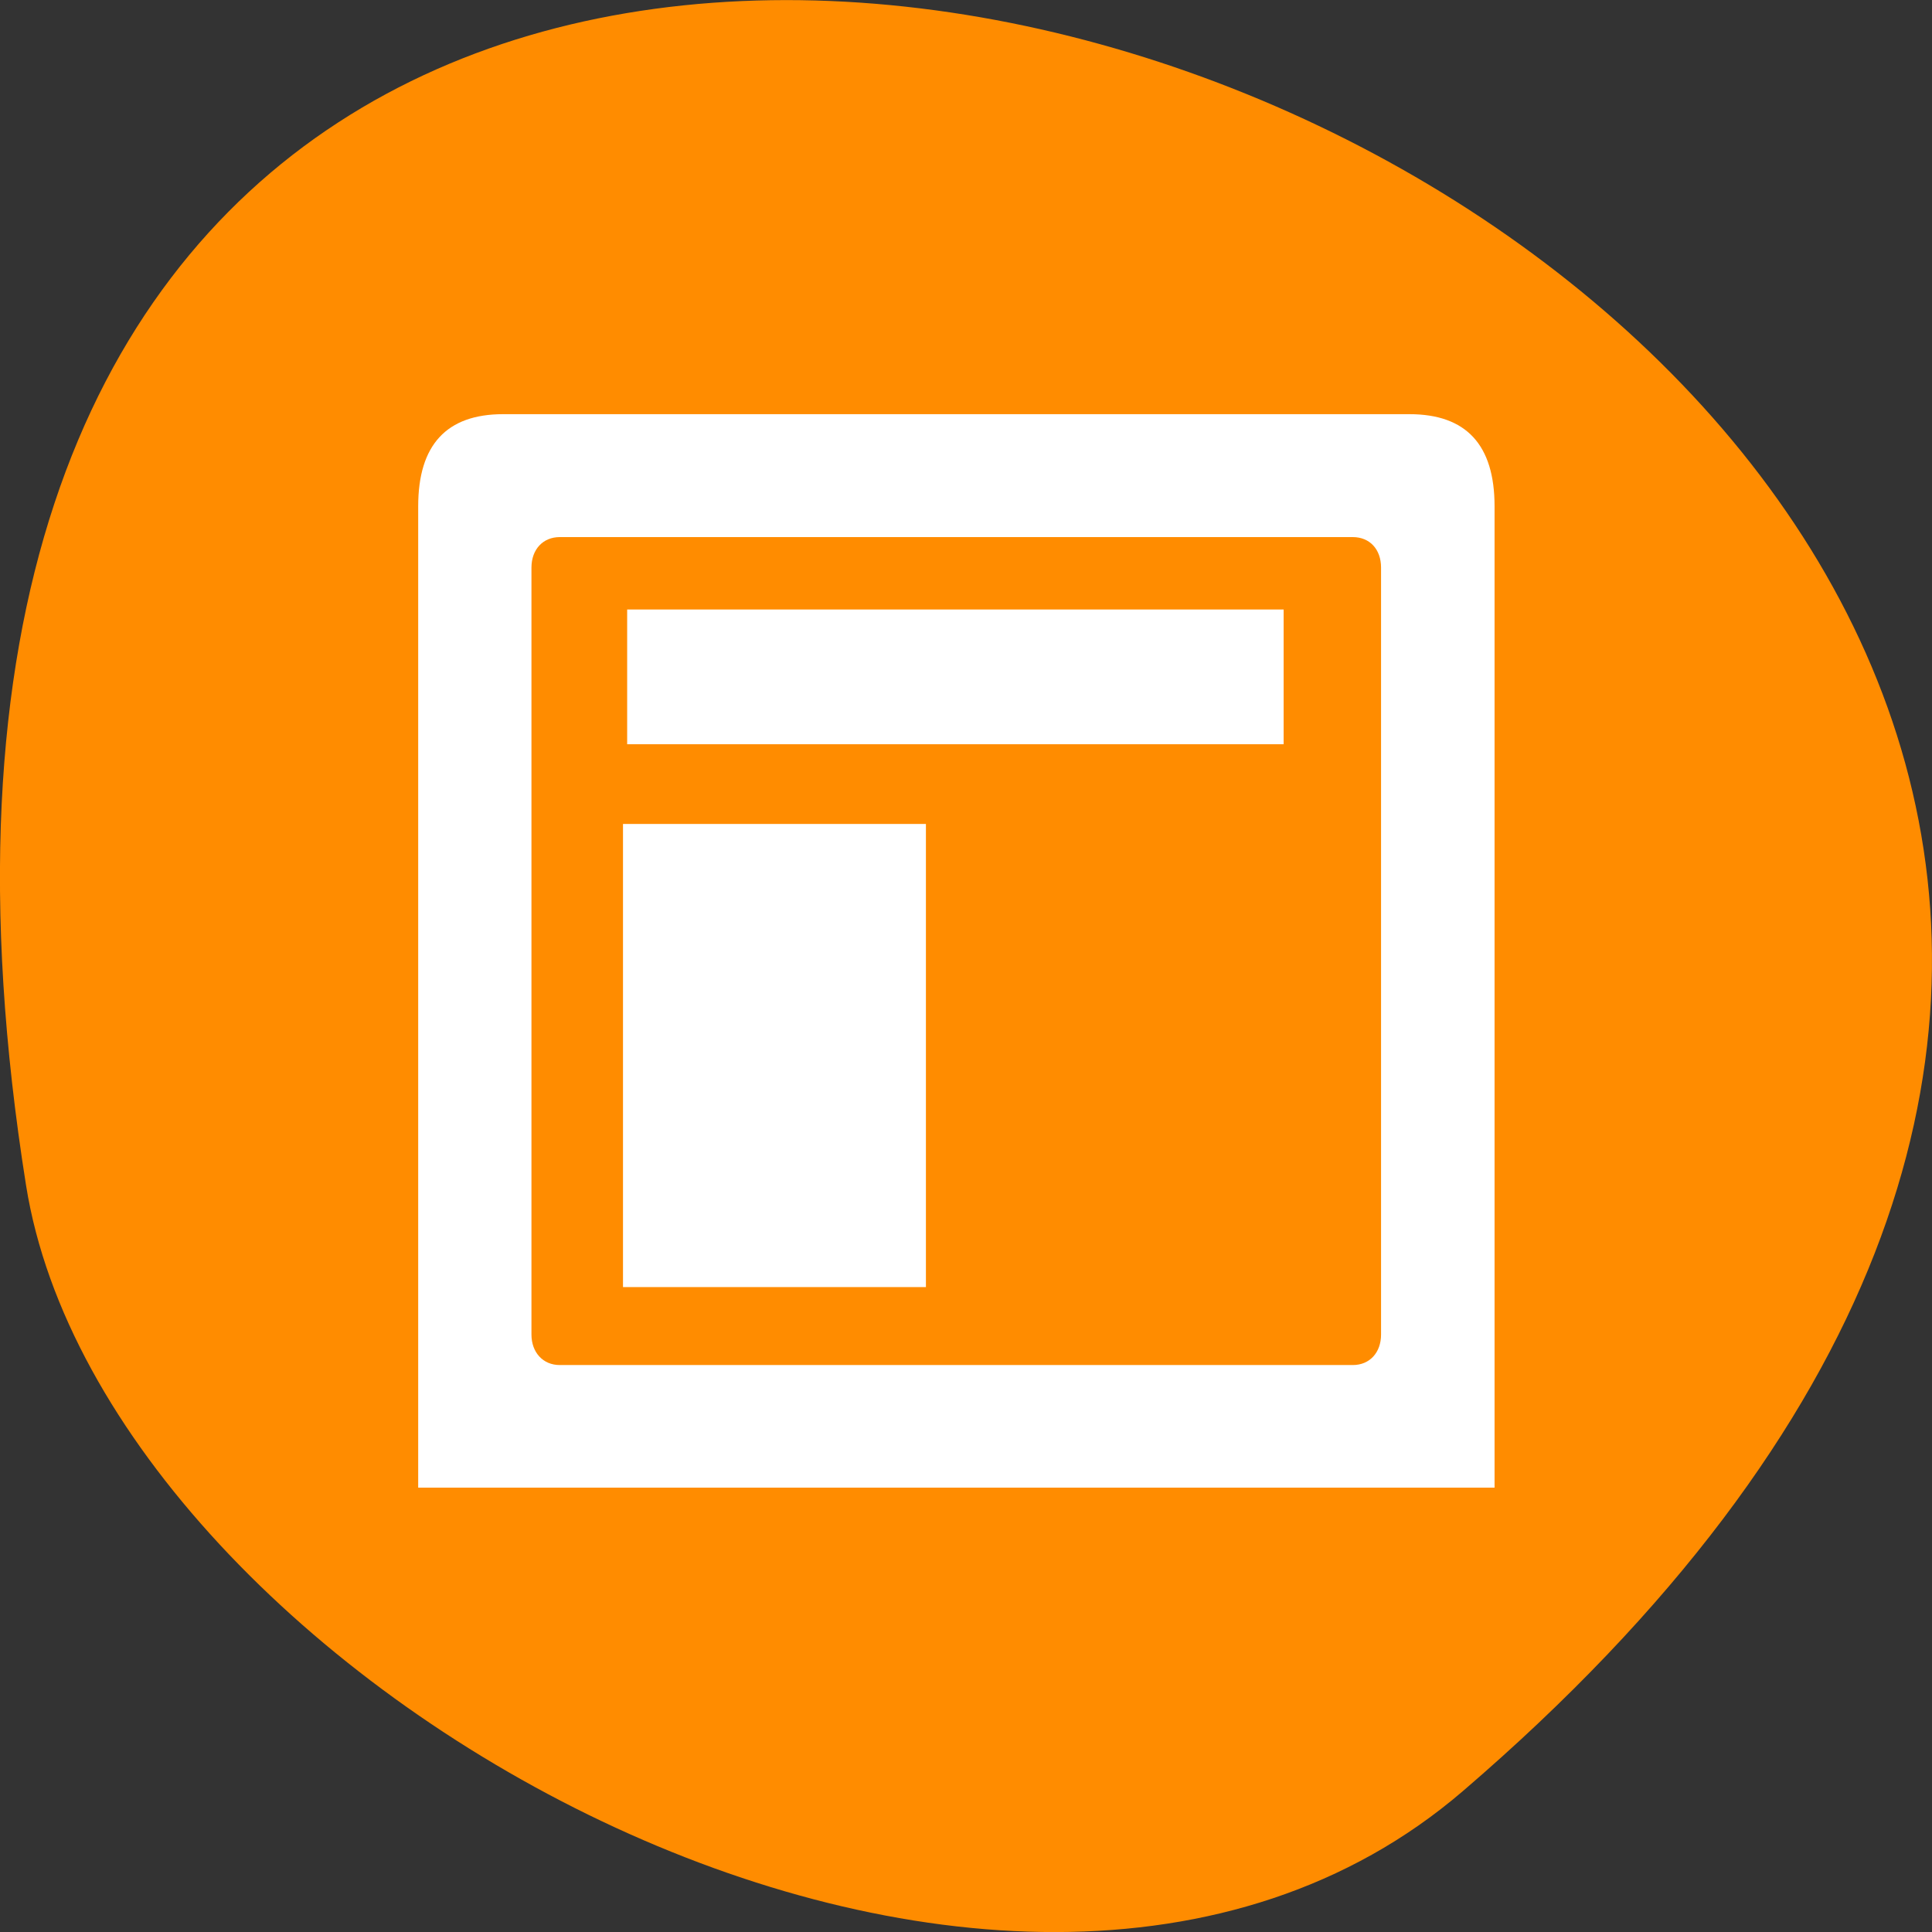 
<svg xmlns="http://www.w3.org/2000/svg" xmlns:xlink="http://www.w3.org/1999/xlink" width="24px" height="24px" viewBox="0 0 24 24" version="1.1">
<rect x="0" y="0" width="24" height="24" fill="#333333" stroke="none"/>
<g id="surface1">
<path style=" stroke:none;fill-rule:nonzero;fill:rgb(100%,54.902%,0%);fill-opacity:1;" d="M 18.172 22.25 C 39.297 4.117 -4.141 -13.316 0.324 14.727 C 1.305 20.875 12.48 27.137 18.172 22.25 Z M 18.172 22.25 "/>
<path style=" stroke:none;fill-rule:evenodd;fill:rgb(100%,100%,100%);fill-opacity:1;" d="M 6.25 5.145 L 17.508 5.145 C 18.215 5.145 18.566 5.527 18.566 6.289 L 18.566 18.48 L 5.195 18.48 L 5.195 6.289 C 5.195 5.527 5.547 5.145 6.25 5.145 Z M 6.25 5.145 "/>
<path style=" stroke:none;fill-rule:evenodd;fill:rgb(100%,54.902%,0%);fill-opacity:1;" d="M 6.953 6.672 L 16.805 6.672 C 17.016 6.672 17.156 6.824 17.156 7.051 L 17.156 16.578 C 17.156 16.801 17.016 16.957 16.805 16.957 L 6.953 16.957 C 6.746 16.957 6.602 16.801 6.602 16.578 L 6.602 7.051 C 6.602 6.824 6.746 6.672 6.953 6.672 Z M 6.953 6.672 "/>
<path style="fill-rule:nonzero;fill:rgb(100%,100%,100%);fill-opacity:1;stroke-width:0.462;stroke-linecap:butt;stroke-linejoin:miter;stroke:rgb(100%,100%,100%);stroke-opacity:1;stroke-miterlimit:4;" d="M 21.181 -7.953 L 21.181 -18.915 L 35.361 -18.915 L 35.361 3.009 L 21.181 3.009 Z M 21.181 -7.953 " transform="matrix(0.257,0,0,0.257,2.355,15.156)"/>
<path style="fill-rule:nonzero;fill:rgb(100%,100%,100%);fill-opacity:1;stroke-width:0.364;stroke-linecap:butt;stroke-linejoin:miter;stroke:rgb(100%,100%,100%);stroke-opacity:1;stroke-miterlimit:4;" d="M 37.016 -29.33 L 52.7 -29.33 L 52.7 -23.181 L 21.333 -23.181 L 21.333 -29.33 Z M 37.016 -29.33 " transform="matrix(0.257,0,0,0.257,2.355,15.156)"/>
</g>
</svg>
